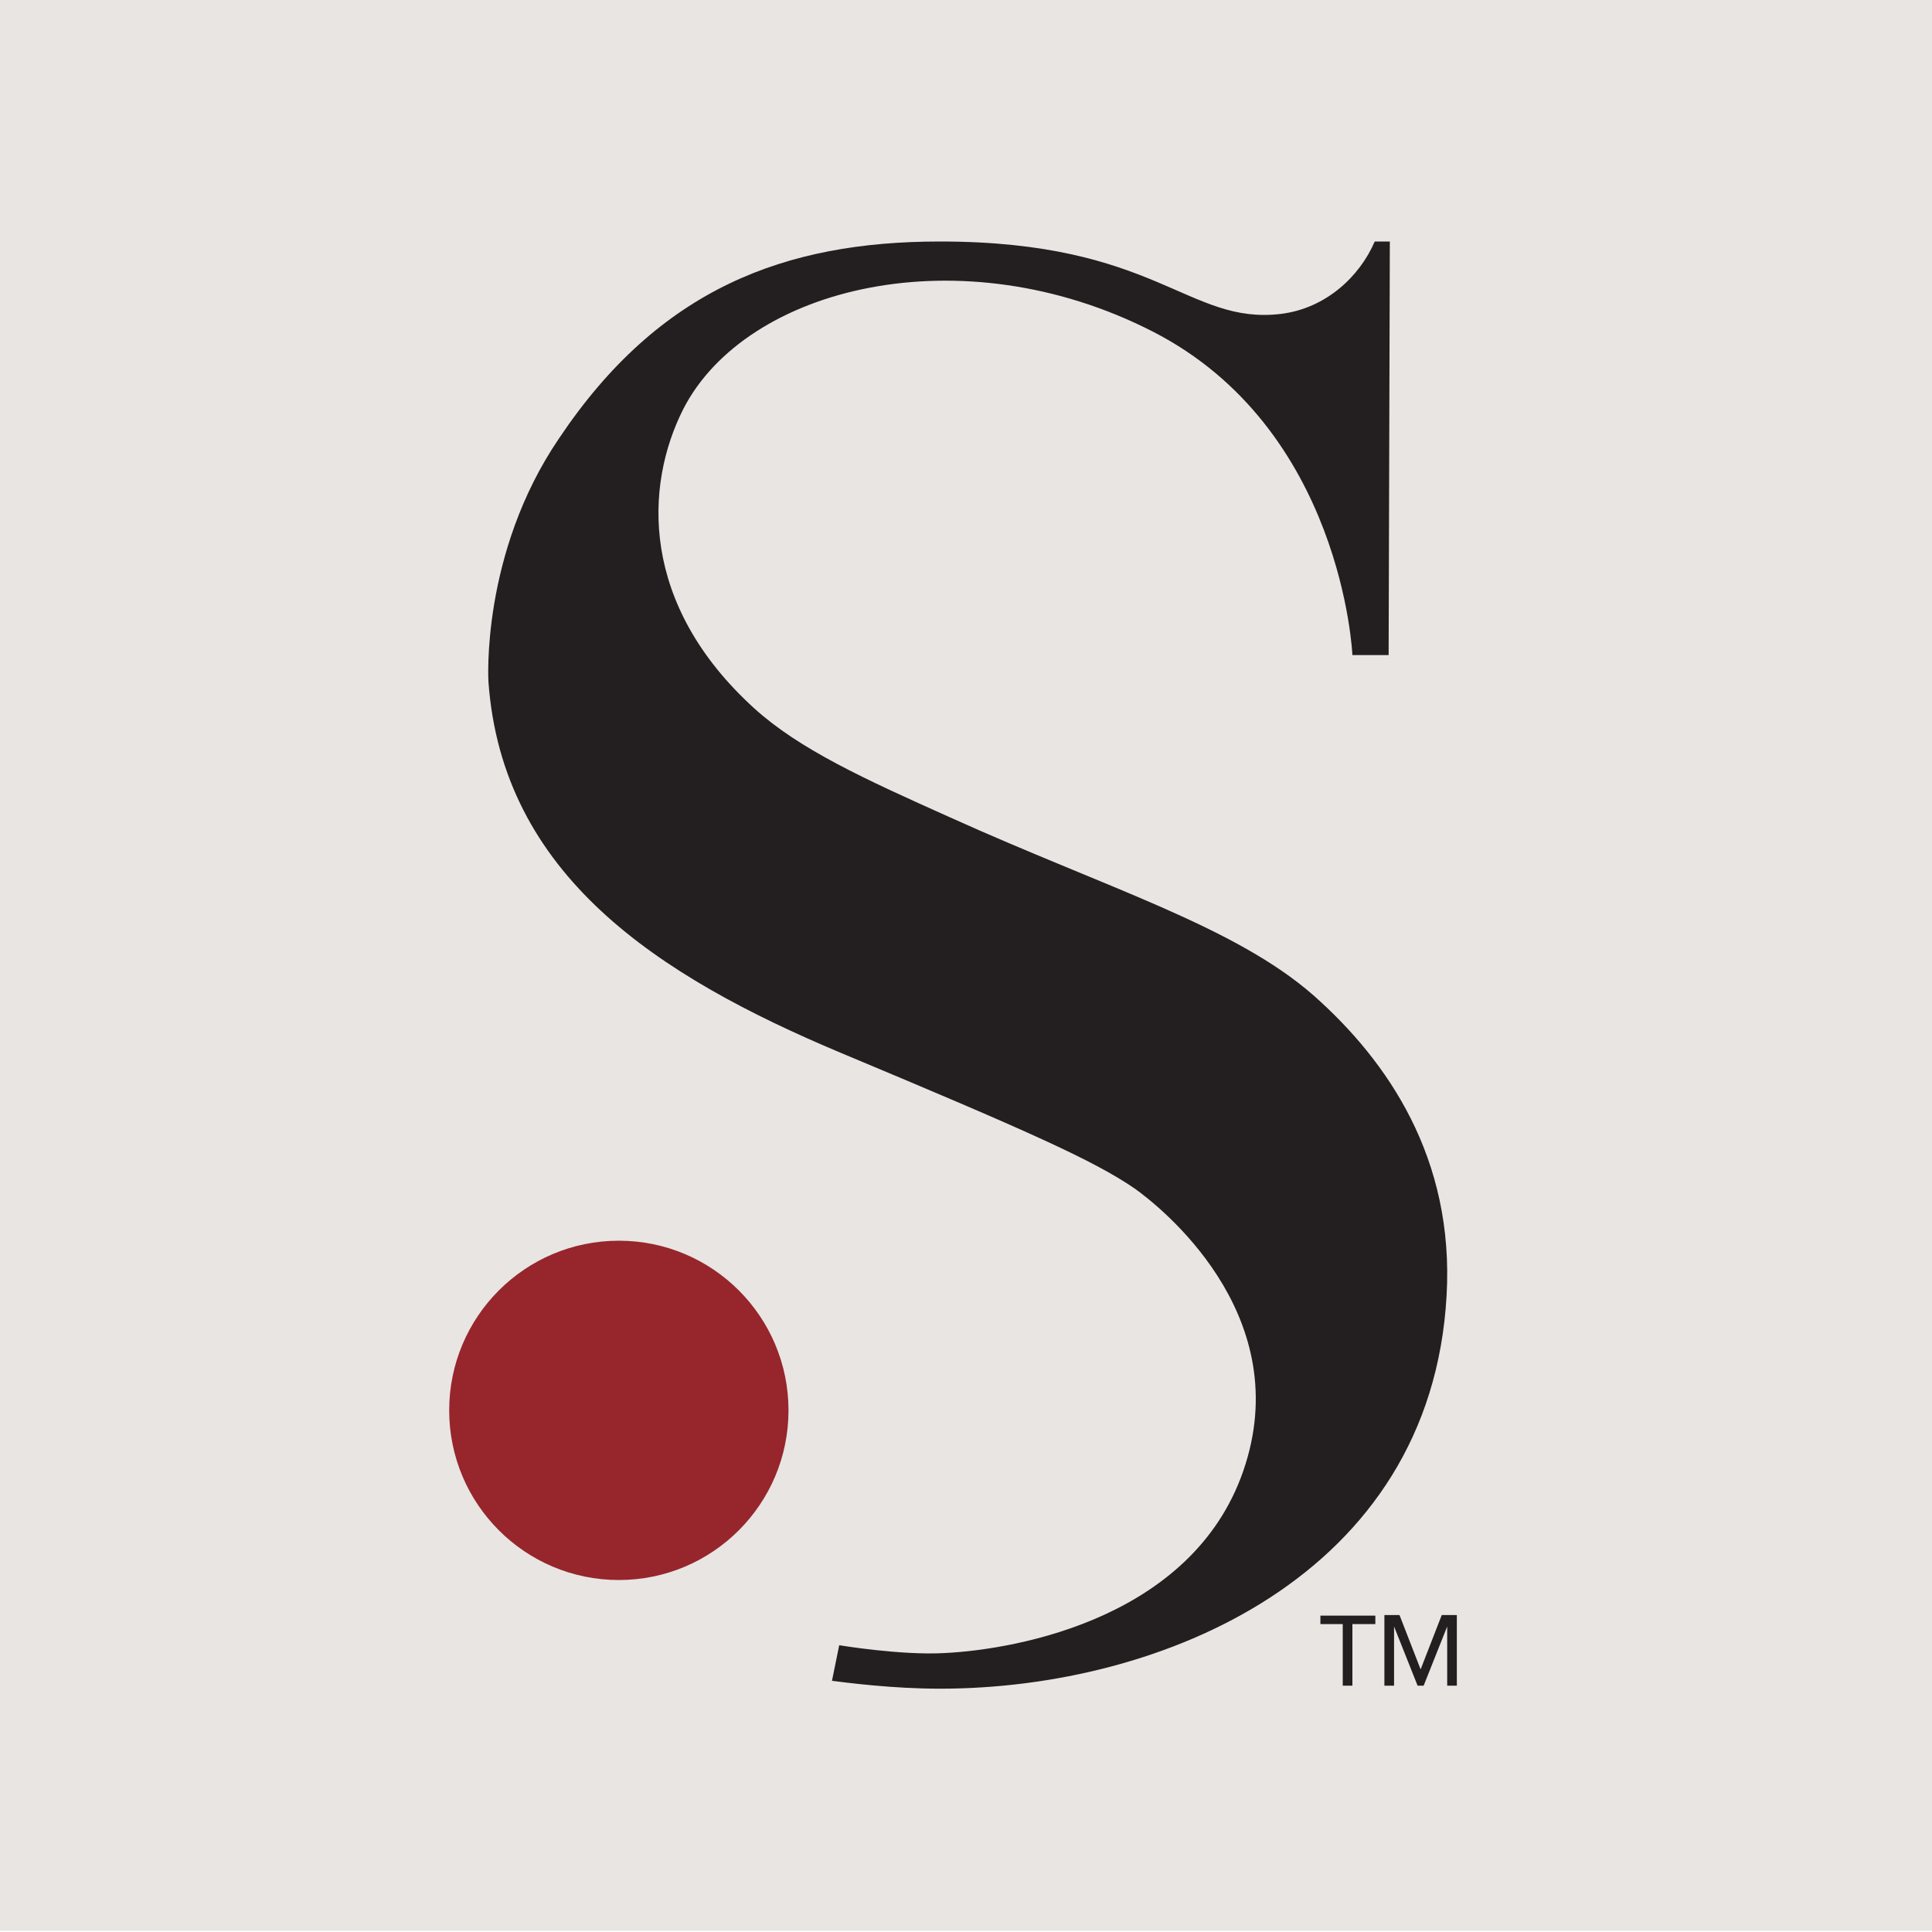 <?xml version="1.0" encoding="utf-8"?>
<!-- Generator: Adobe Illustrator 25.2.3, SVG Export Plug-In . SVG Version: 6.00 Build 0)  -->
<svg version="1.1" id="Layer_1" xmlns="http://www.w3.org/2000/svg" xmlns:xlink="http://www.w3.org/1999/xlink" x="0px" y="0px"
	 viewBox="0 0 32 32" style="enable-background:new 0 0 32 32;" xml:space="preserve">
<style type="text/css">
	.st0{fill:#E8E5E2;}
	.st1{fill:#231F20;}
	.st2{fill:#96262C;}
</style>
<rect y="-0.02" class="st0" width="32" height="32"/>
<g>
	<path class="st1" d="M23.02,3.99L23,10.85H22.4c0,0-0.16-3.75-3.31-5.36c-3.17-1.62-6.73-0.74-7.77,1.28
		c-0.65,1.28-0.72,3.24,1.17,4.96c0.75,0.68,1.82,1.17,3.25,1.81c2.59,1.17,4.71,1.8,6.02,2.95c1.23,1.09,2.33,2.7,2.2,4.97
		c-0.26,4.65-4.73,6.51-8.39,6.51c-0.8,0-1.54-0.1-1.79-0.13l0.12-0.59c0,0,1.02,0.17,1.74,0.13c1.23-0.06,4.2-0.6,4.99-3.13
		c0.79-2.52-1.41-4.26-1.83-4.56c-0.68-0.47-1.81-0.97-4.87-2.25c-3.05-1.28-5.61-2.95-5.84-6.15c0,0-0.13-2.12,1.17-4.03
		C10.92,4.78,13,4,15.57,4c3.59,0,4.1,1.38,5.64,1.2c0.75-0.09,1.31-0.62,1.56-1.2H23.02z"/>
	<circle class="st2" cx="10.25" cy="23.36" r="2.81"/>
</g>
<g>
	<path class="st1" d="M22.4,27.92h-0.16V26.9h-0.37v-0.14h0.91v0.14H22.4V27.92z"/>
	<path class="st1" d="M23.53,27.65L23.53,27.65l0.35-0.9h0.25v1.17h-0.16v-0.98h0l-0.39,0.98h-0.1l-0.39-0.98h0v0.98h-0.16v-1.17
		h0.25L23.53,27.65z"/>
</g>
</svg>

